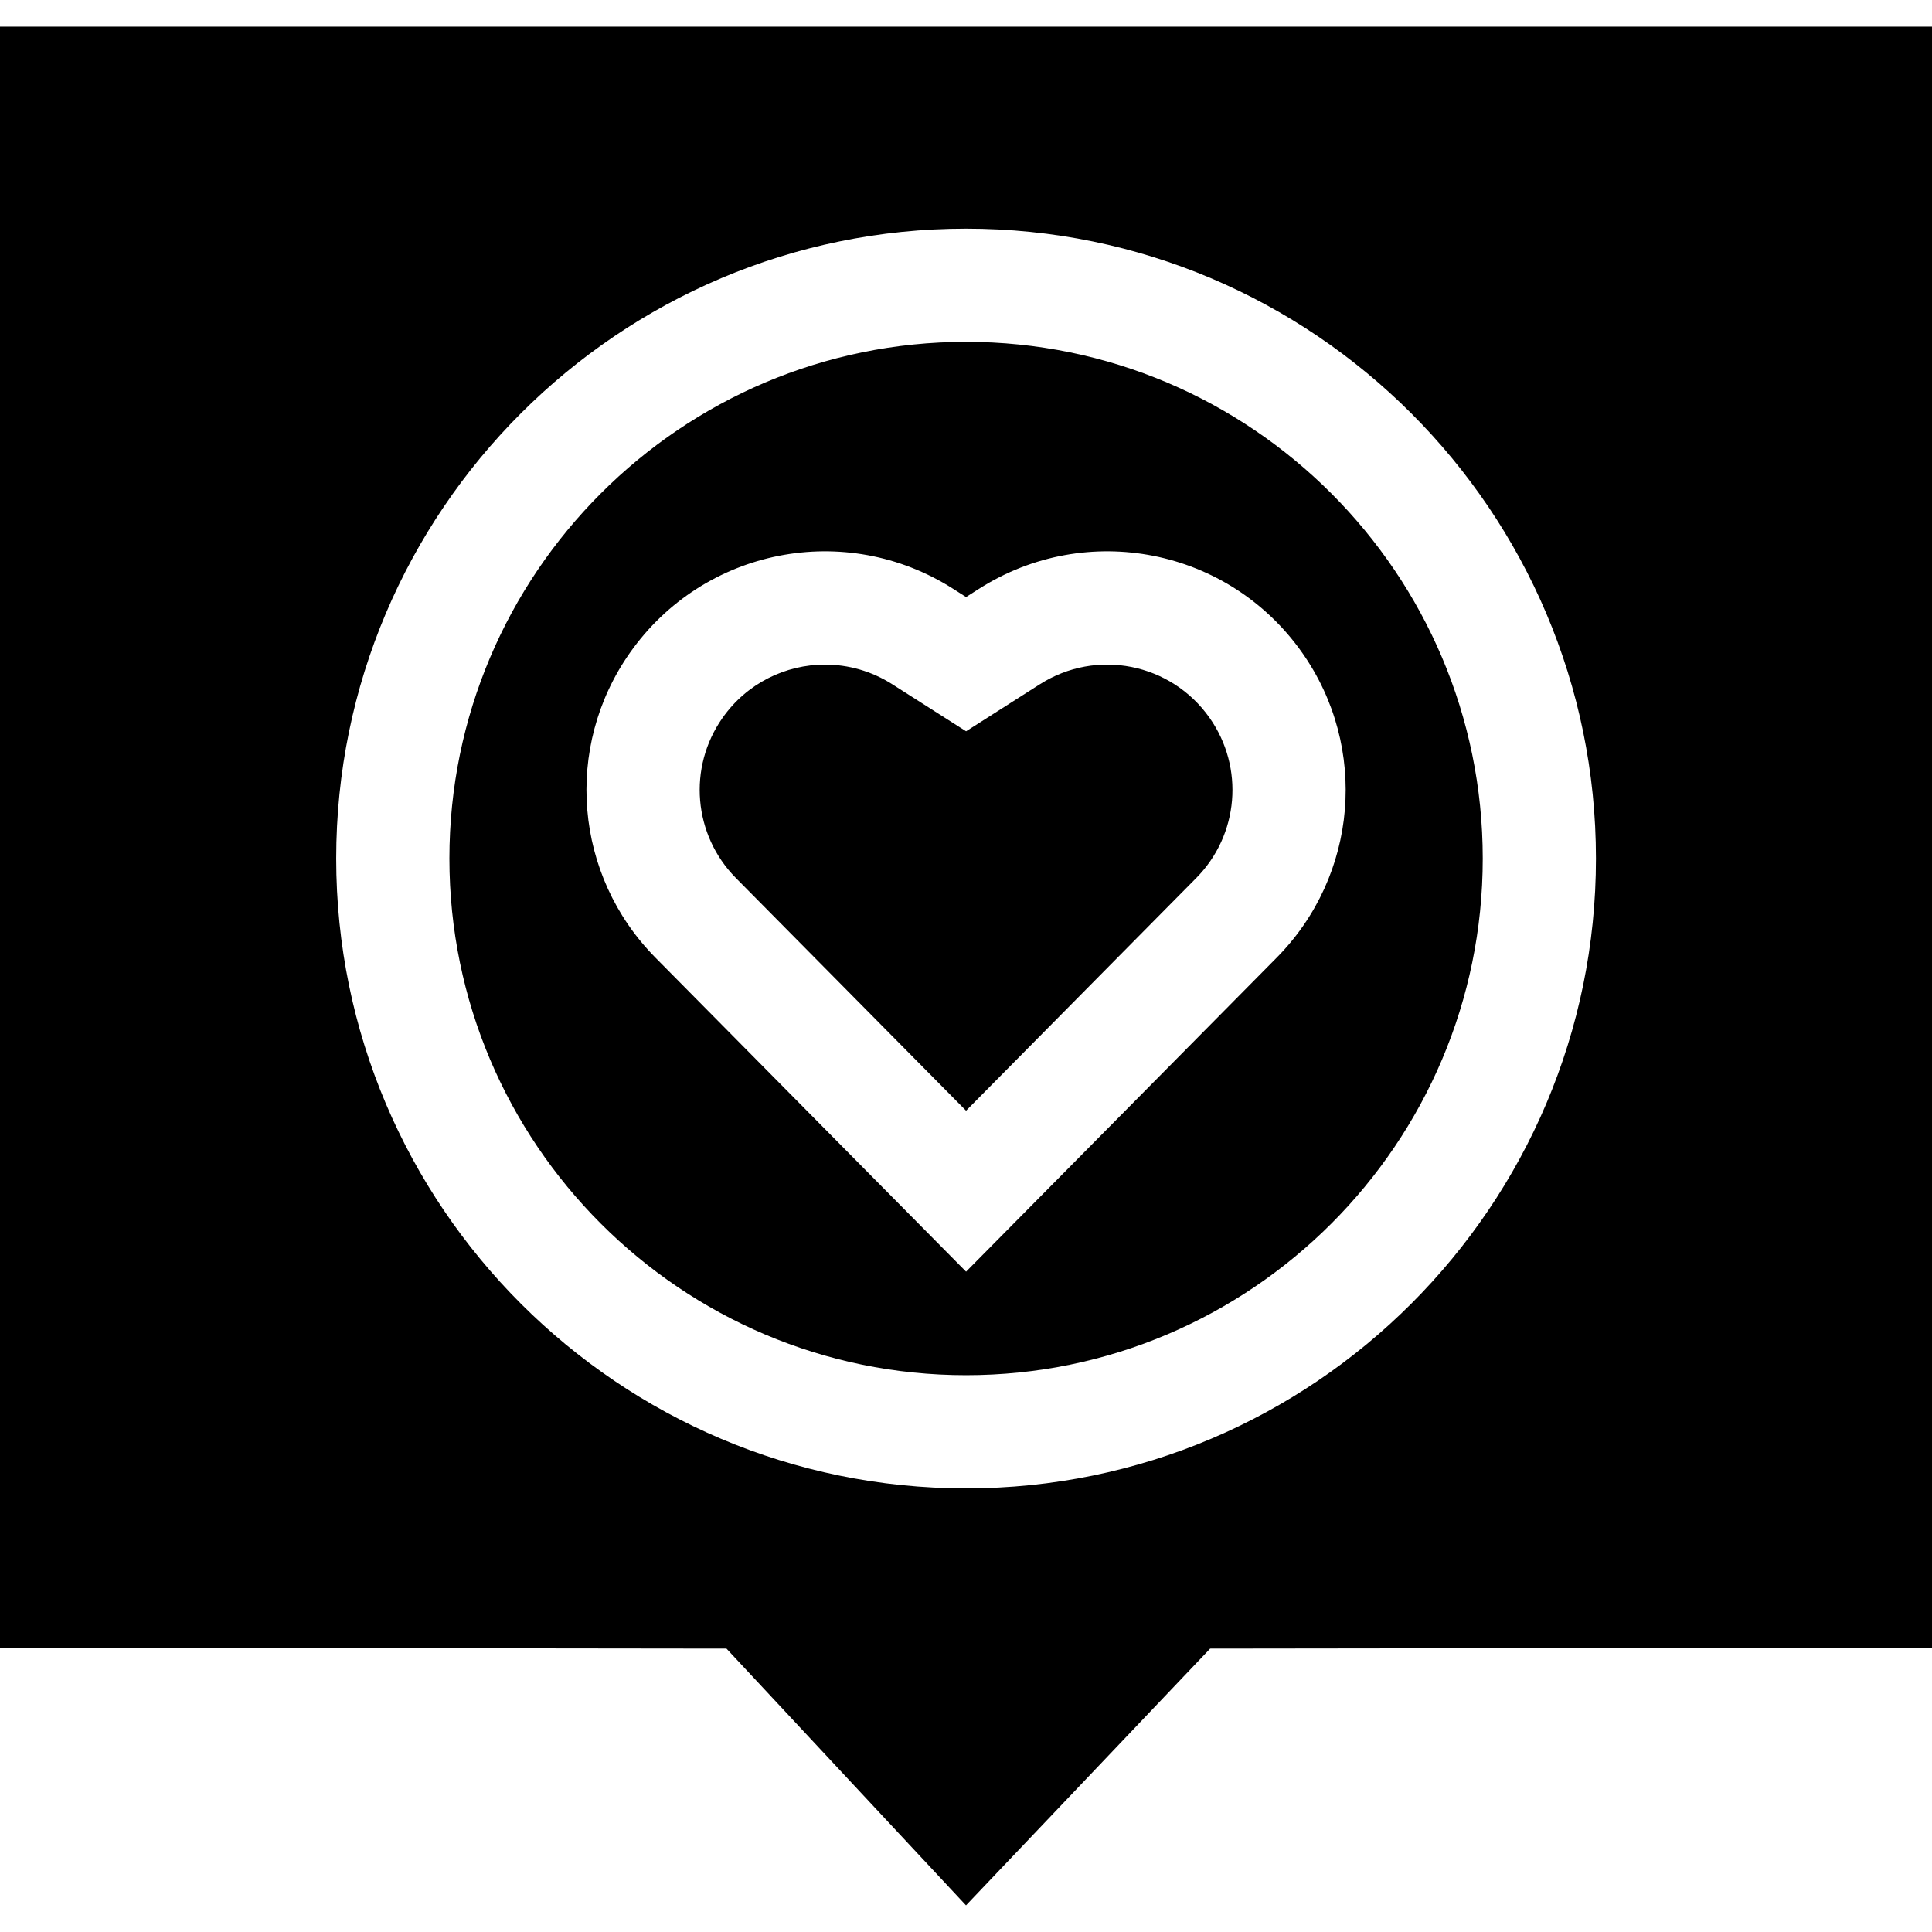 <svg id="Capa_1" enable-background="new 0 0 512 512" height="512" viewBox="0 0 512 512" width="512" xmlns="http://www.w3.org/2000/svg"><g id="XMLID_4_"><path id="XMLID_246_" d="m0 7.059v429.608l192.523.233 63.477 68.041 64.701-68.041 191.299-.233v-429.608zm256.019 387.38c-92.042 0-166.923-74.881-166.923-166.923s74.882-166.922 166.923-166.922 166.923 74.881 166.923 166.923-74.881 166.922-166.923 166.922z"/><path id="XMLID_253_" d="m256.019 90.594c-75.5 0-136.923 61.423-136.923 136.923s61.423 136.923 136.923 136.923 136.923-61.423 136.923-136.923-61.423-136.923-136.923-136.923zm82.315 163.201-82.315 83.209-82.315-83.209c-21.534-21.769-24.382-55.748-6.772-80.797 19.475-27.703 57.103-35.151 85.663-16.956l3.424 2.182 3.424-2.182c28.557-18.193 66.187-10.748 85.662 16.955 17.611 25.05 14.762 59.03-6.771 80.798z"/><path id="XMLID_255_" d="m275.562 181.344-19.543 12.451-19.543-12.451c-5.538-3.528-11.725-5.221-17.841-5.221-10.456 0-20.706 4.946-27.161 14.127-9.251 13.159-7.755 31.01 3.558 42.446l60.987 61.65 60.987-61.65c11.312-11.435 12.809-29.286 3.558-42.445-10.232-14.554-30.001-18.467-45.002-8.907z"/></g></svg>